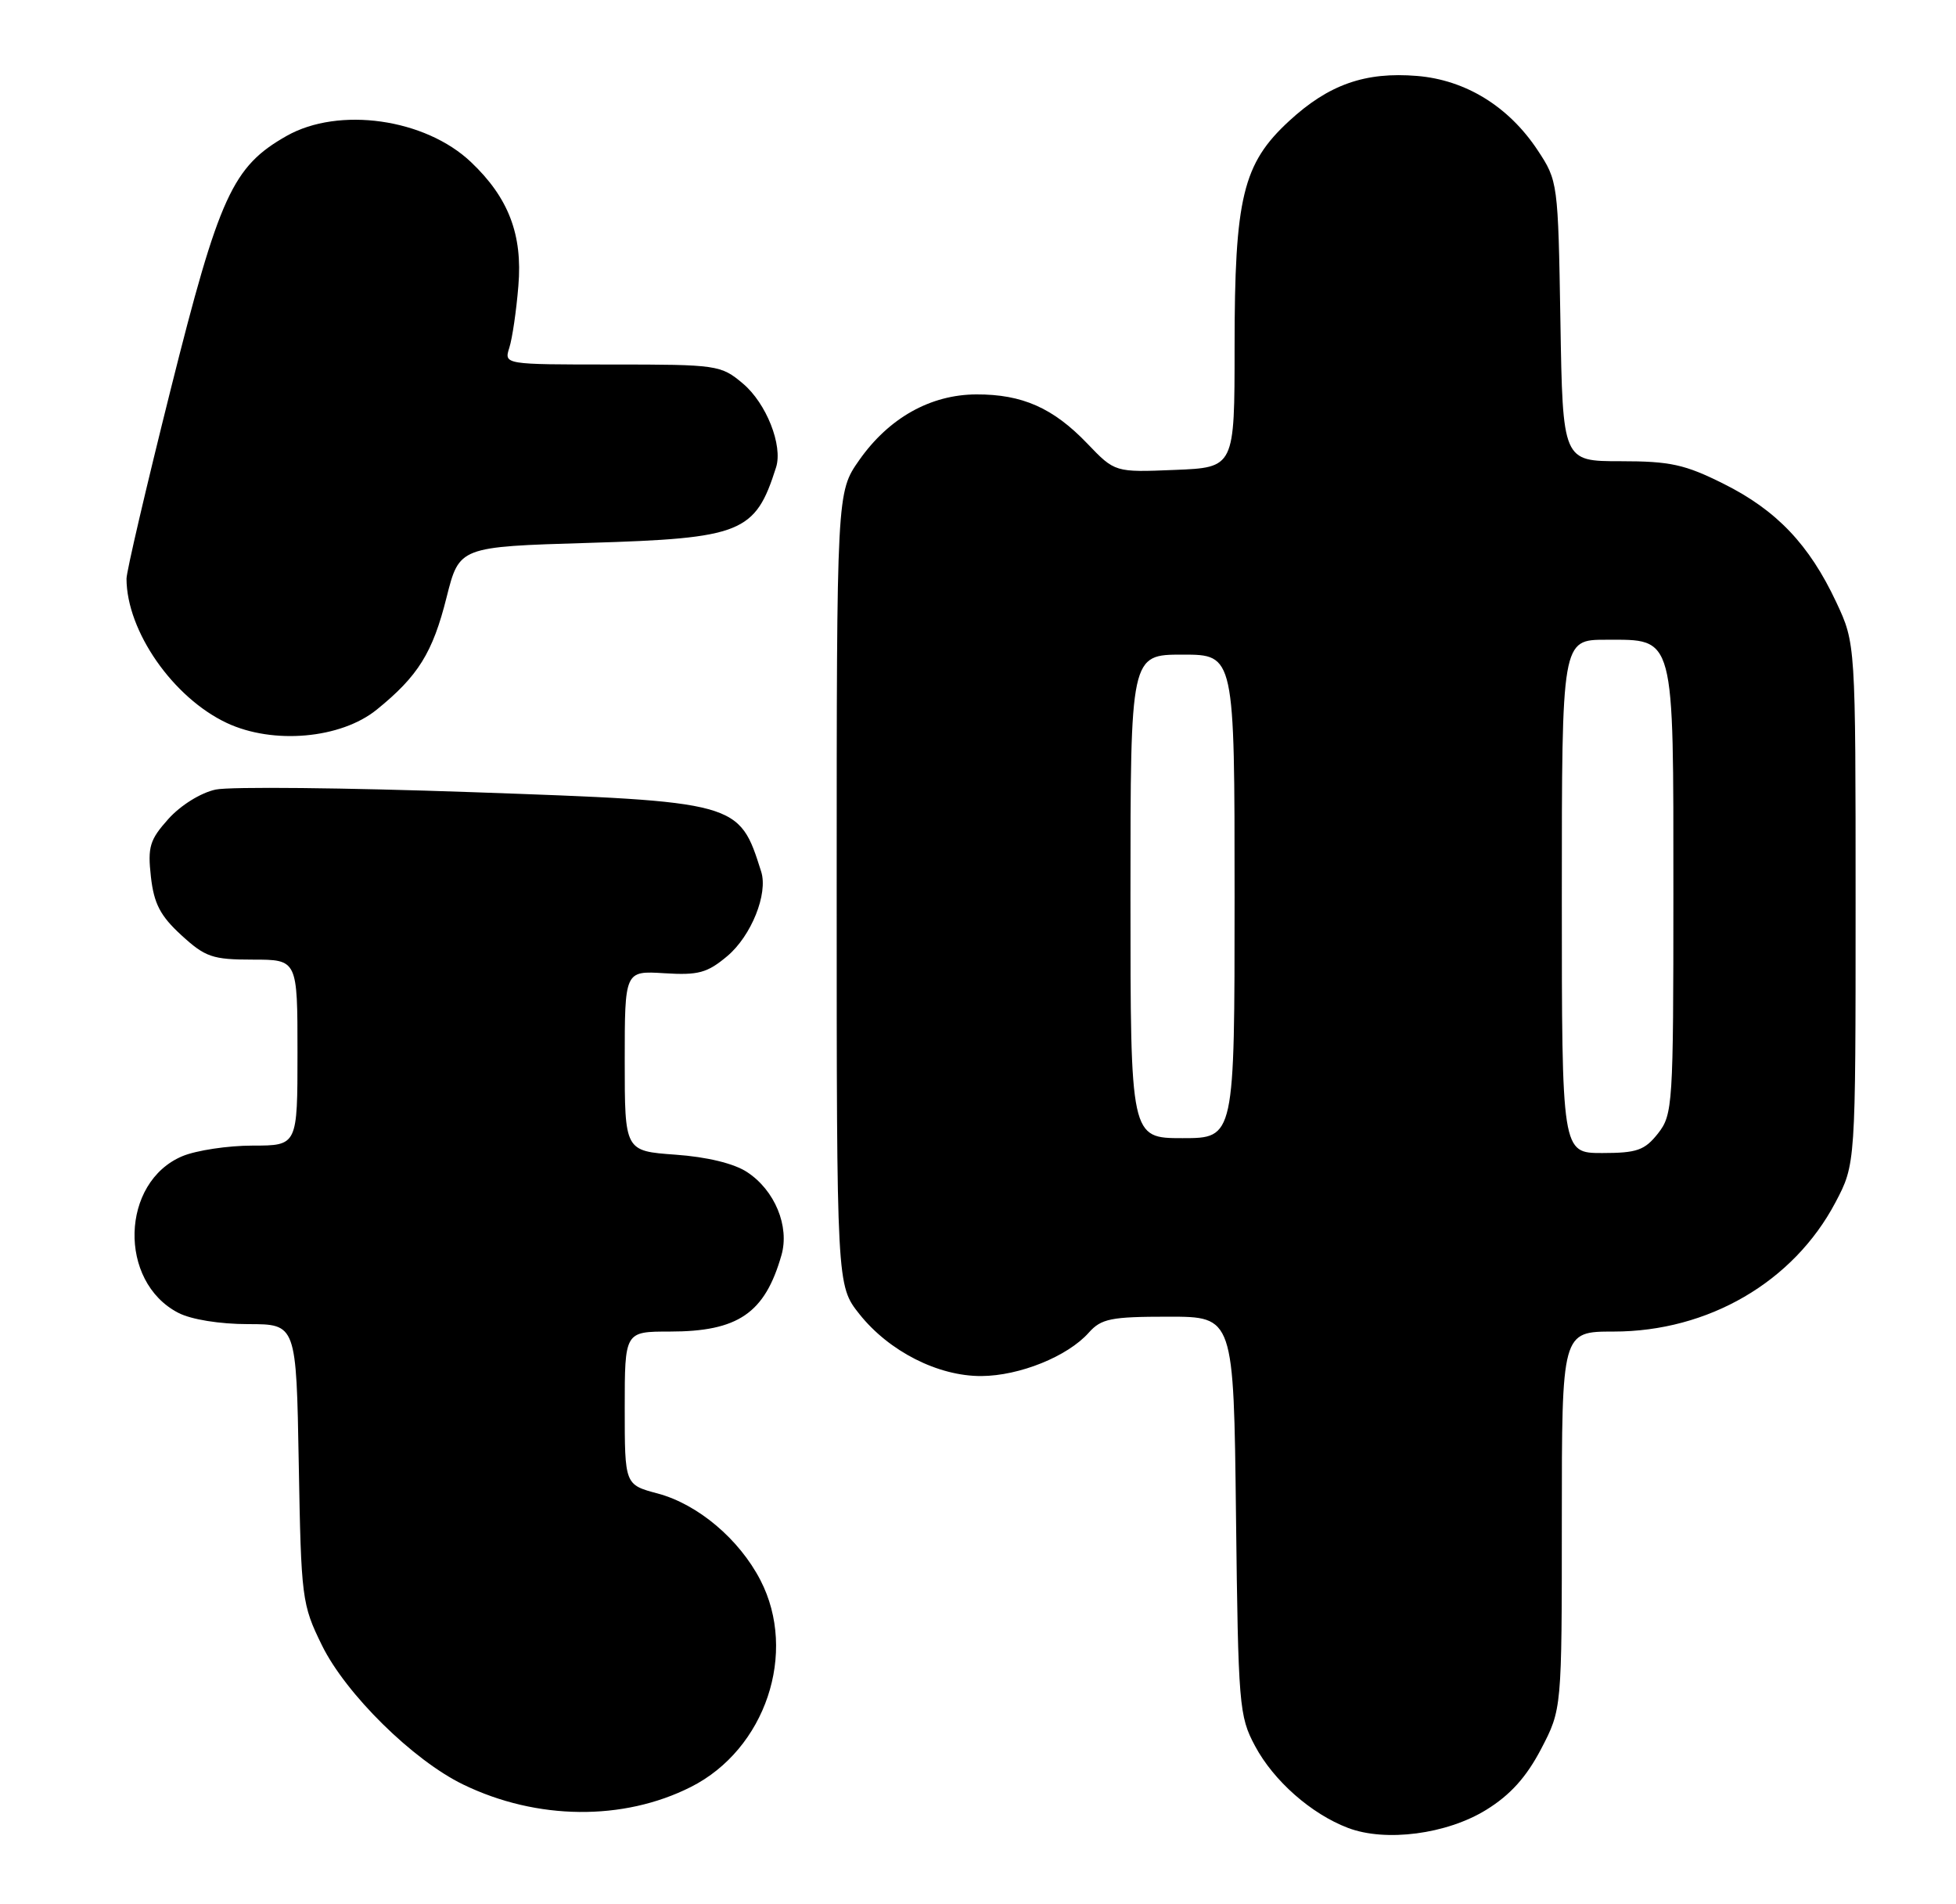 <?xml version="1.0" encoding="UTF-8" standalone="no"?>
<!DOCTYPE svg PUBLIC "-//W3C//DTD SVG 1.1//EN" "http://www.w3.org/Graphics/SVG/1.1/DTD/svg11.dtd" >
<svg xmlns="http://www.w3.org/2000/svg" xmlns:xlink="http://www.w3.org/1999/xlink" version="1.1" viewBox="0 0 263 256">
 <g >
 <path fill="currentColor"
d=" M 199.84 243.29 C 203.07 241.30 205.23 238.90 207.21 235.12 C 210.00 229.77 210.00 229.77 210.00 204.39 C 210.00 179.00 210.00 179.00 216.96 179.00 C 229.69 179.00 241.15 172.33 246.79 161.64 C 249.50 156.50 249.50 156.50 249.50 121.50 C 249.50 86.50 249.50 86.50 246.90 80.95 C 243.27 73.21 238.88 68.60 231.78 65.05 C 226.55 62.43 224.57 62.00 217.90 62.00 C 210.12 62.00 210.12 62.00 209.81 43.17 C 209.50 24.53 209.47 24.31 206.74 20.18 C 202.85 14.31 197.07 10.75 190.55 10.21 C 183.57 9.63 178.65 11.36 173.34 16.26 C 167.10 22.00 166.00 26.57 166.00 46.61 C 166.00 62.85 166.00 62.85 157.95 63.17 C 149.91 63.50 149.91 63.50 146.20 59.63 C 141.61 54.84 137.46 53.00 131.28 53.02 C 125.12 53.04 119.52 56.18 115.54 61.84 C 112.50 66.17 112.50 66.17 112.50 119.49 C 112.50 172.81 112.50 172.81 115.56 176.66 C 119.54 181.66 126.13 185.01 131.96 184.98 C 137.09 184.95 143.56 182.34 146.40 179.14 C 148.08 177.26 149.38 177.00 157.10 177.00 C 165.88 177.00 165.88 177.00 166.19 203.75 C 166.49 229.26 166.60 230.70 168.75 234.71 C 171.25 239.39 176.30 243.84 181.24 245.72 C 186.30 247.65 194.54 246.57 199.84 243.29 Z  M 92.89 240.22 C 102.93 235.16 107.29 222.17 102.24 212.41 C 99.38 206.89 93.84 202.22 88.44 200.77 C 84.00 199.59 84.00 199.59 84.00 189.29 C 84.00 179.00 84.00 179.00 90.05 179.00 C 99.24 179.00 102.84 176.54 105.07 168.74 C 106.19 164.86 104.18 160.00 100.45 157.56 C 98.69 156.40 95.05 155.52 90.81 155.22 C 84.00 154.73 84.00 154.73 84.00 142.62 C 84.00 130.50 84.00 130.50 89.32 130.83 C 93.90 131.12 95.10 130.79 97.80 128.52 C 101.02 125.80 103.29 120.15 102.35 117.18 C 99.37 107.76 99.39 107.76 63.50 106.49 C 46.45 105.89 30.93 105.73 29.00 106.14 C 26.99 106.57 24.28 108.26 22.64 110.09 C 20.13 112.89 19.84 113.85 20.29 117.86 C 20.70 121.48 21.55 123.12 24.39 125.72 C 27.61 128.67 28.58 129.00 33.99 129.00 C 40.00 129.00 40.00 129.00 40.00 141.50 C 40.00 154.00 40.00 154.00 33.97 154.00 C 30.65 154.00 26.41 154.64 24.53 155.42 C 16.22 158.90 15.86 172.29 23.97 176.48 C 25.70 177.38 29.54 178.00 33.37 178.00 C 39.84 178.00 39.84 178.00 40.17 196.75 C 40.49 214.92 40.59 215.68 43.29 221.18 C 46.50 227.72 55.55 236.64 62.30 239.90 C 72.19 244.69 83.79 244.81 92.89 240.22 Z  M 50.65 95.40 C 56.23 90.88 58.18 87.75 60.05 80.28 C 61.76 73.50 61.76 73.50 79.13 72.98 C 99.78 72.36 101.55 71.65 104.35 62.82 C 105.28 59.88 103.04 54.21 99.89 51.56 C 96.93 49.07 96.45 49.00 82.31 49.00 C 67.77 49.00 67.77 49.00 68.48 46.75 C 68.88 45.51 69.43 41.76 69.70 38.42 C 70.28 31.54 68.38 26.58 63.33 21.79 C 57.17 15.94 45.56 14.30 38.54 18.27 C 31.27 22.39 29.48 26.30 22.95 52.35 C 19.68 65.41 17.00 76.87 17.01 77.80 C 17.03 84.84 23.26 93.79 30.50 97.19 C 36.73 100.11 45.82 99.31 50.65 95.40 Z  M 210.00 120.50 C 210.00 86.00 210.00 86.00 215.94 86.00 C 225.26 86.00 225.00 85.01 225.00 120.09 C 225.00 148.56 224.92 149.83 222.93 152.37 C 221.14 154.63 220.10 155.00 215.43 155.00 C 210.00 155.00 210.00 155.00 210.00 120.50 Z  M 152.00 120.50 C 152.00 88.00 152.00 88.00 159.00 88.00 C 166.00 88.00 166.00 88.00 166.00 120.50 C 166.00 153.00 166.00 153.00 159.00 153.00 C 152.00 153.00 152.00 153.00 152.00 120.50 Z "/>
</g>
</svg>